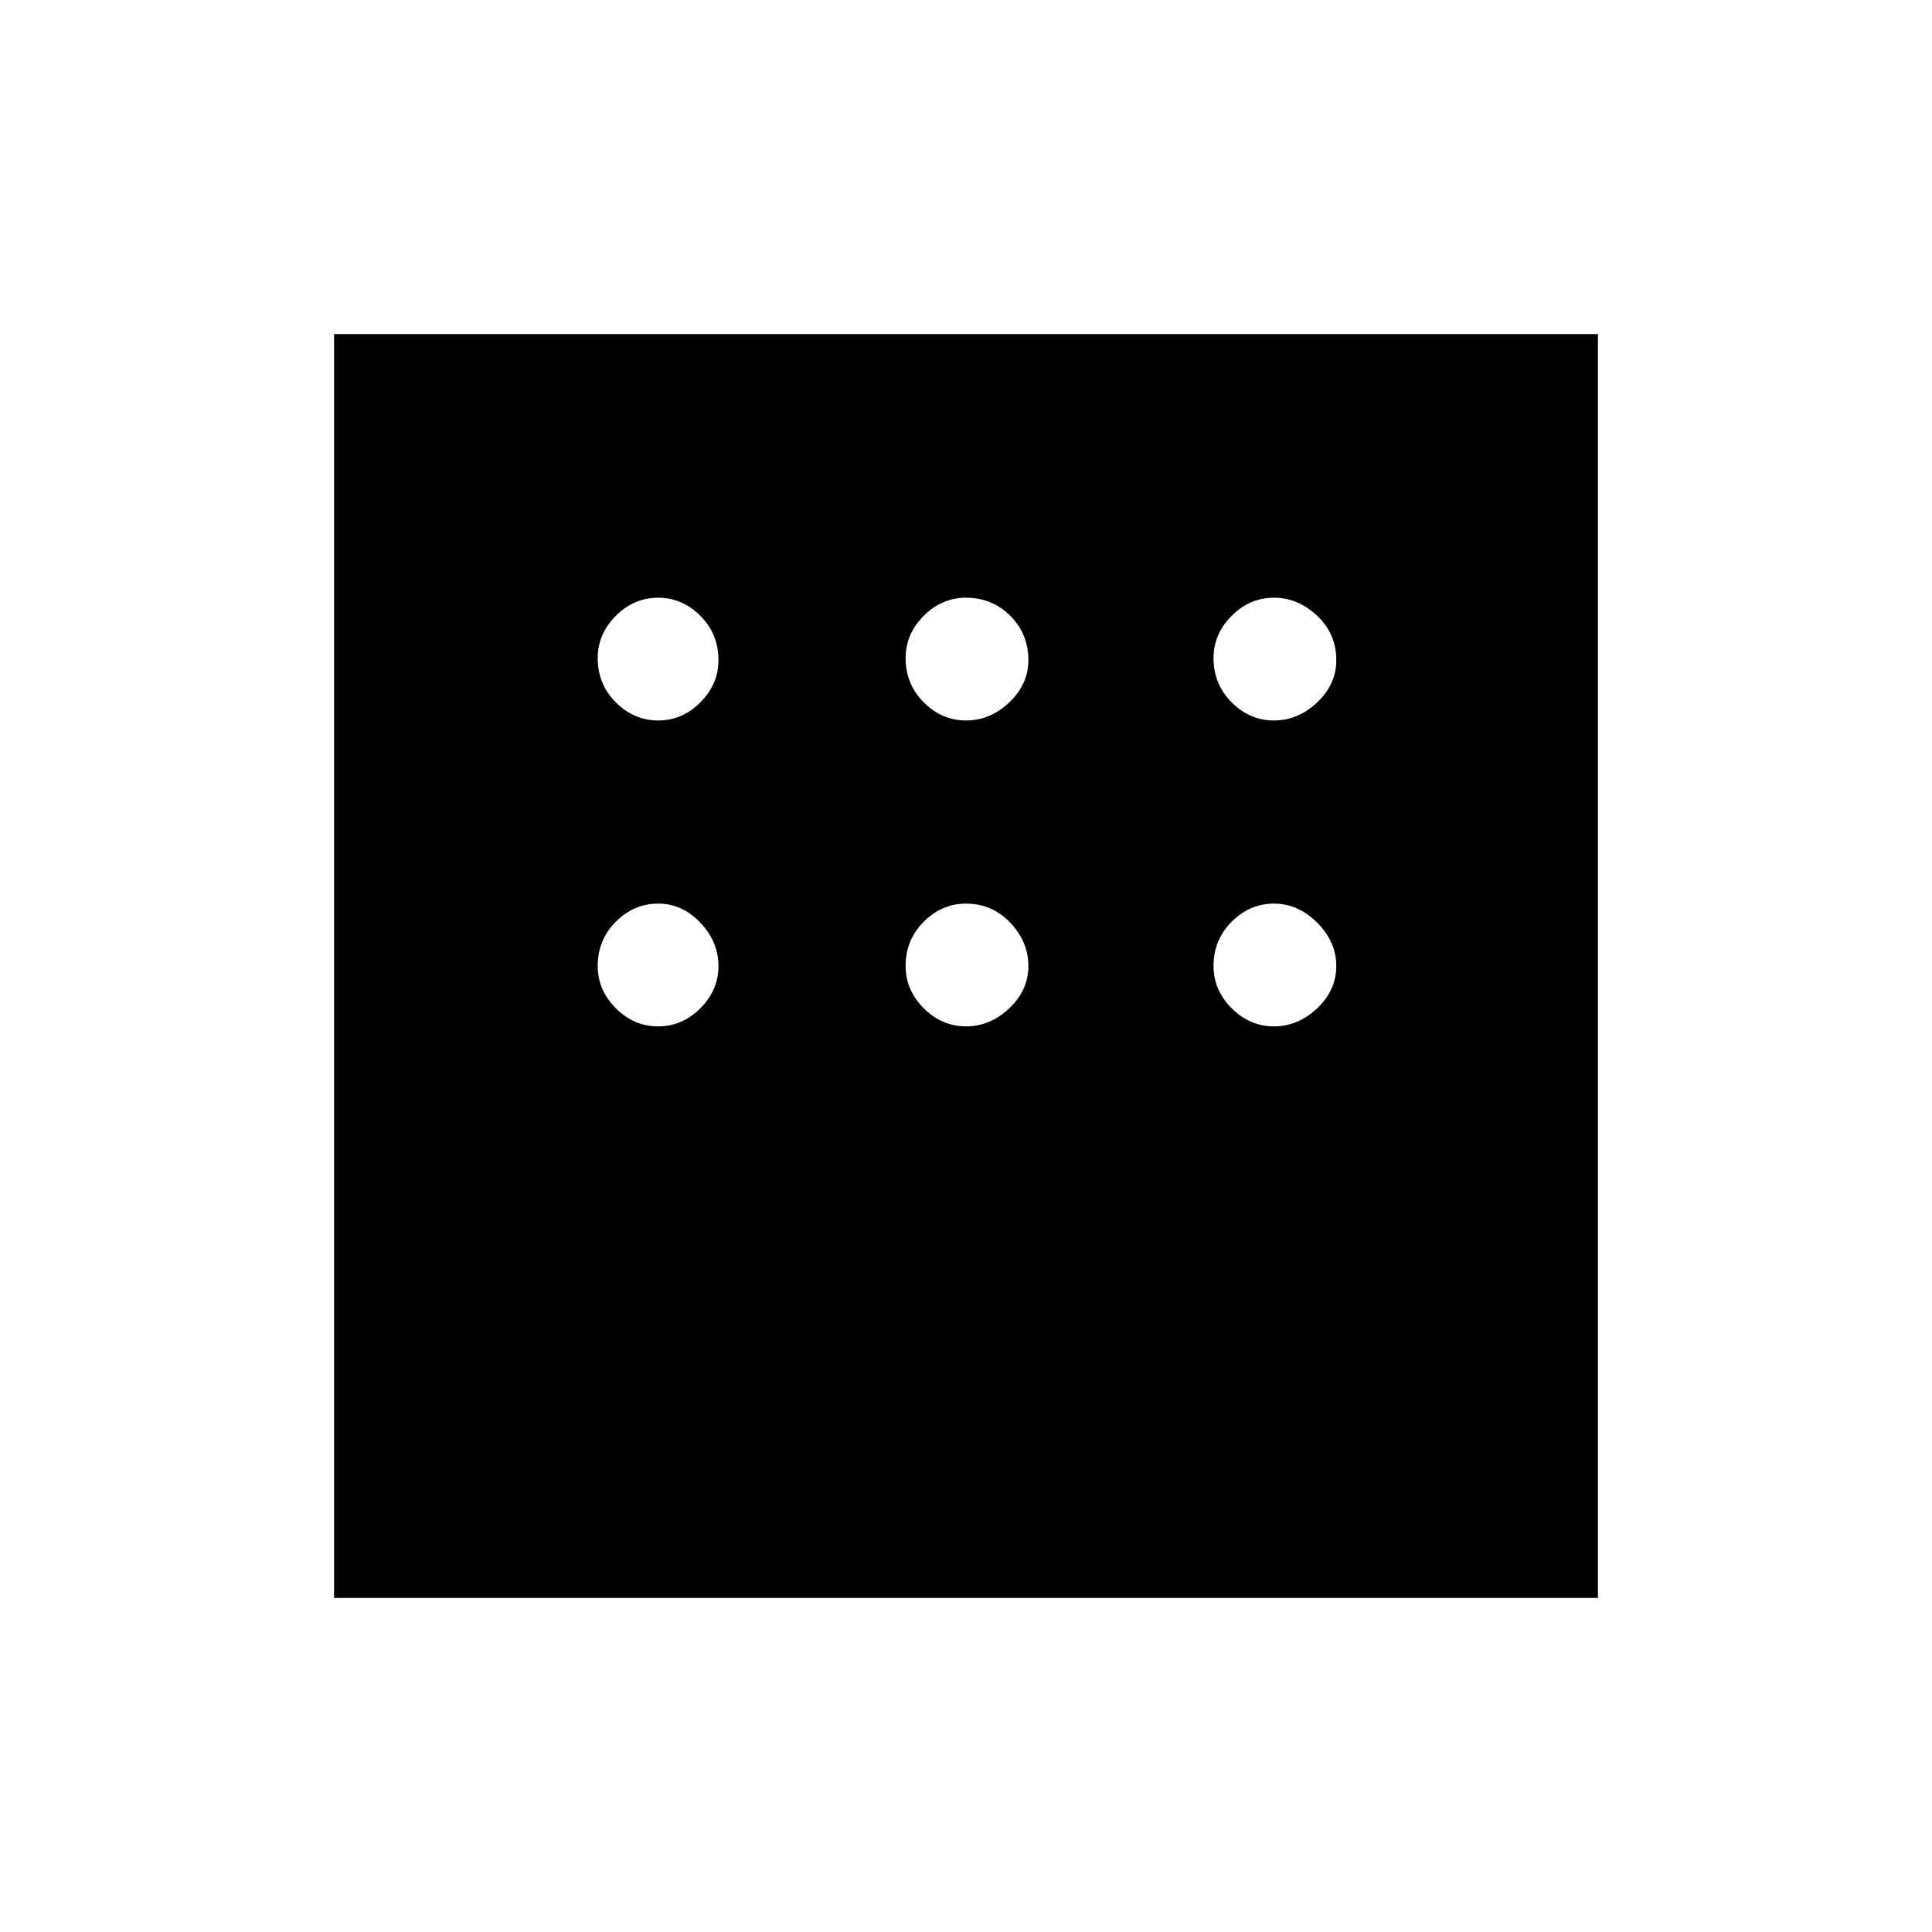 <svg xmlns="http://www.w3.org/2000/svg" height="24" width="24"><path d="M4.15 19.85V4.15h15.7v15.7Zm4.025-10.9q.3 0 .525-.225.225-.225.225-.525 0-.325-.225-.55-.225-.225-.525-.225-.3 0-.525.225-.225.225-.225.525 0 .325.225.55.225.225.525.225Zm3.825 0q.3 0 .538-.225.237-.225.237-.525 0-.325-.225-.55-.225-.225-.55-.225-.3 0-.525.225-.225.225-.225.525 0 .325.225.55.225.225.525.225Zm3.825 0q.3 0 .538-.225.237-.225.237-.525 0-.325-.237-.55-.238-.225-.538-.225-.3 0-.525.225-.225.225-.225.525 0 .325.225.55.225.225.525.225Zm0 3.8q.3 0 .538-.225.237-.225.237-.525 0-.3-.237-.538-.238-.237-.538-.237-.3 0-.525.225-.225.225-.225.55 0 .3.225.525.225.225.525.225Zm-3.825 0q.3 0 .538-.225.237-.225.237-.525 0-.3-.225-.538-.225-.237-.55-.237-.3 0-.525.225-.225.225-.225.55 0 .3.225.525.225.225.525.225Zm-3.825 0q.3 0 .525-.225.225-.225.225-.525 0-.3-.225-.538-.225-.237-.525-.237-.3 0-.525.225-.225.225-.225.55 0 .3.225.525.225.225.525.225Z"/></svg>